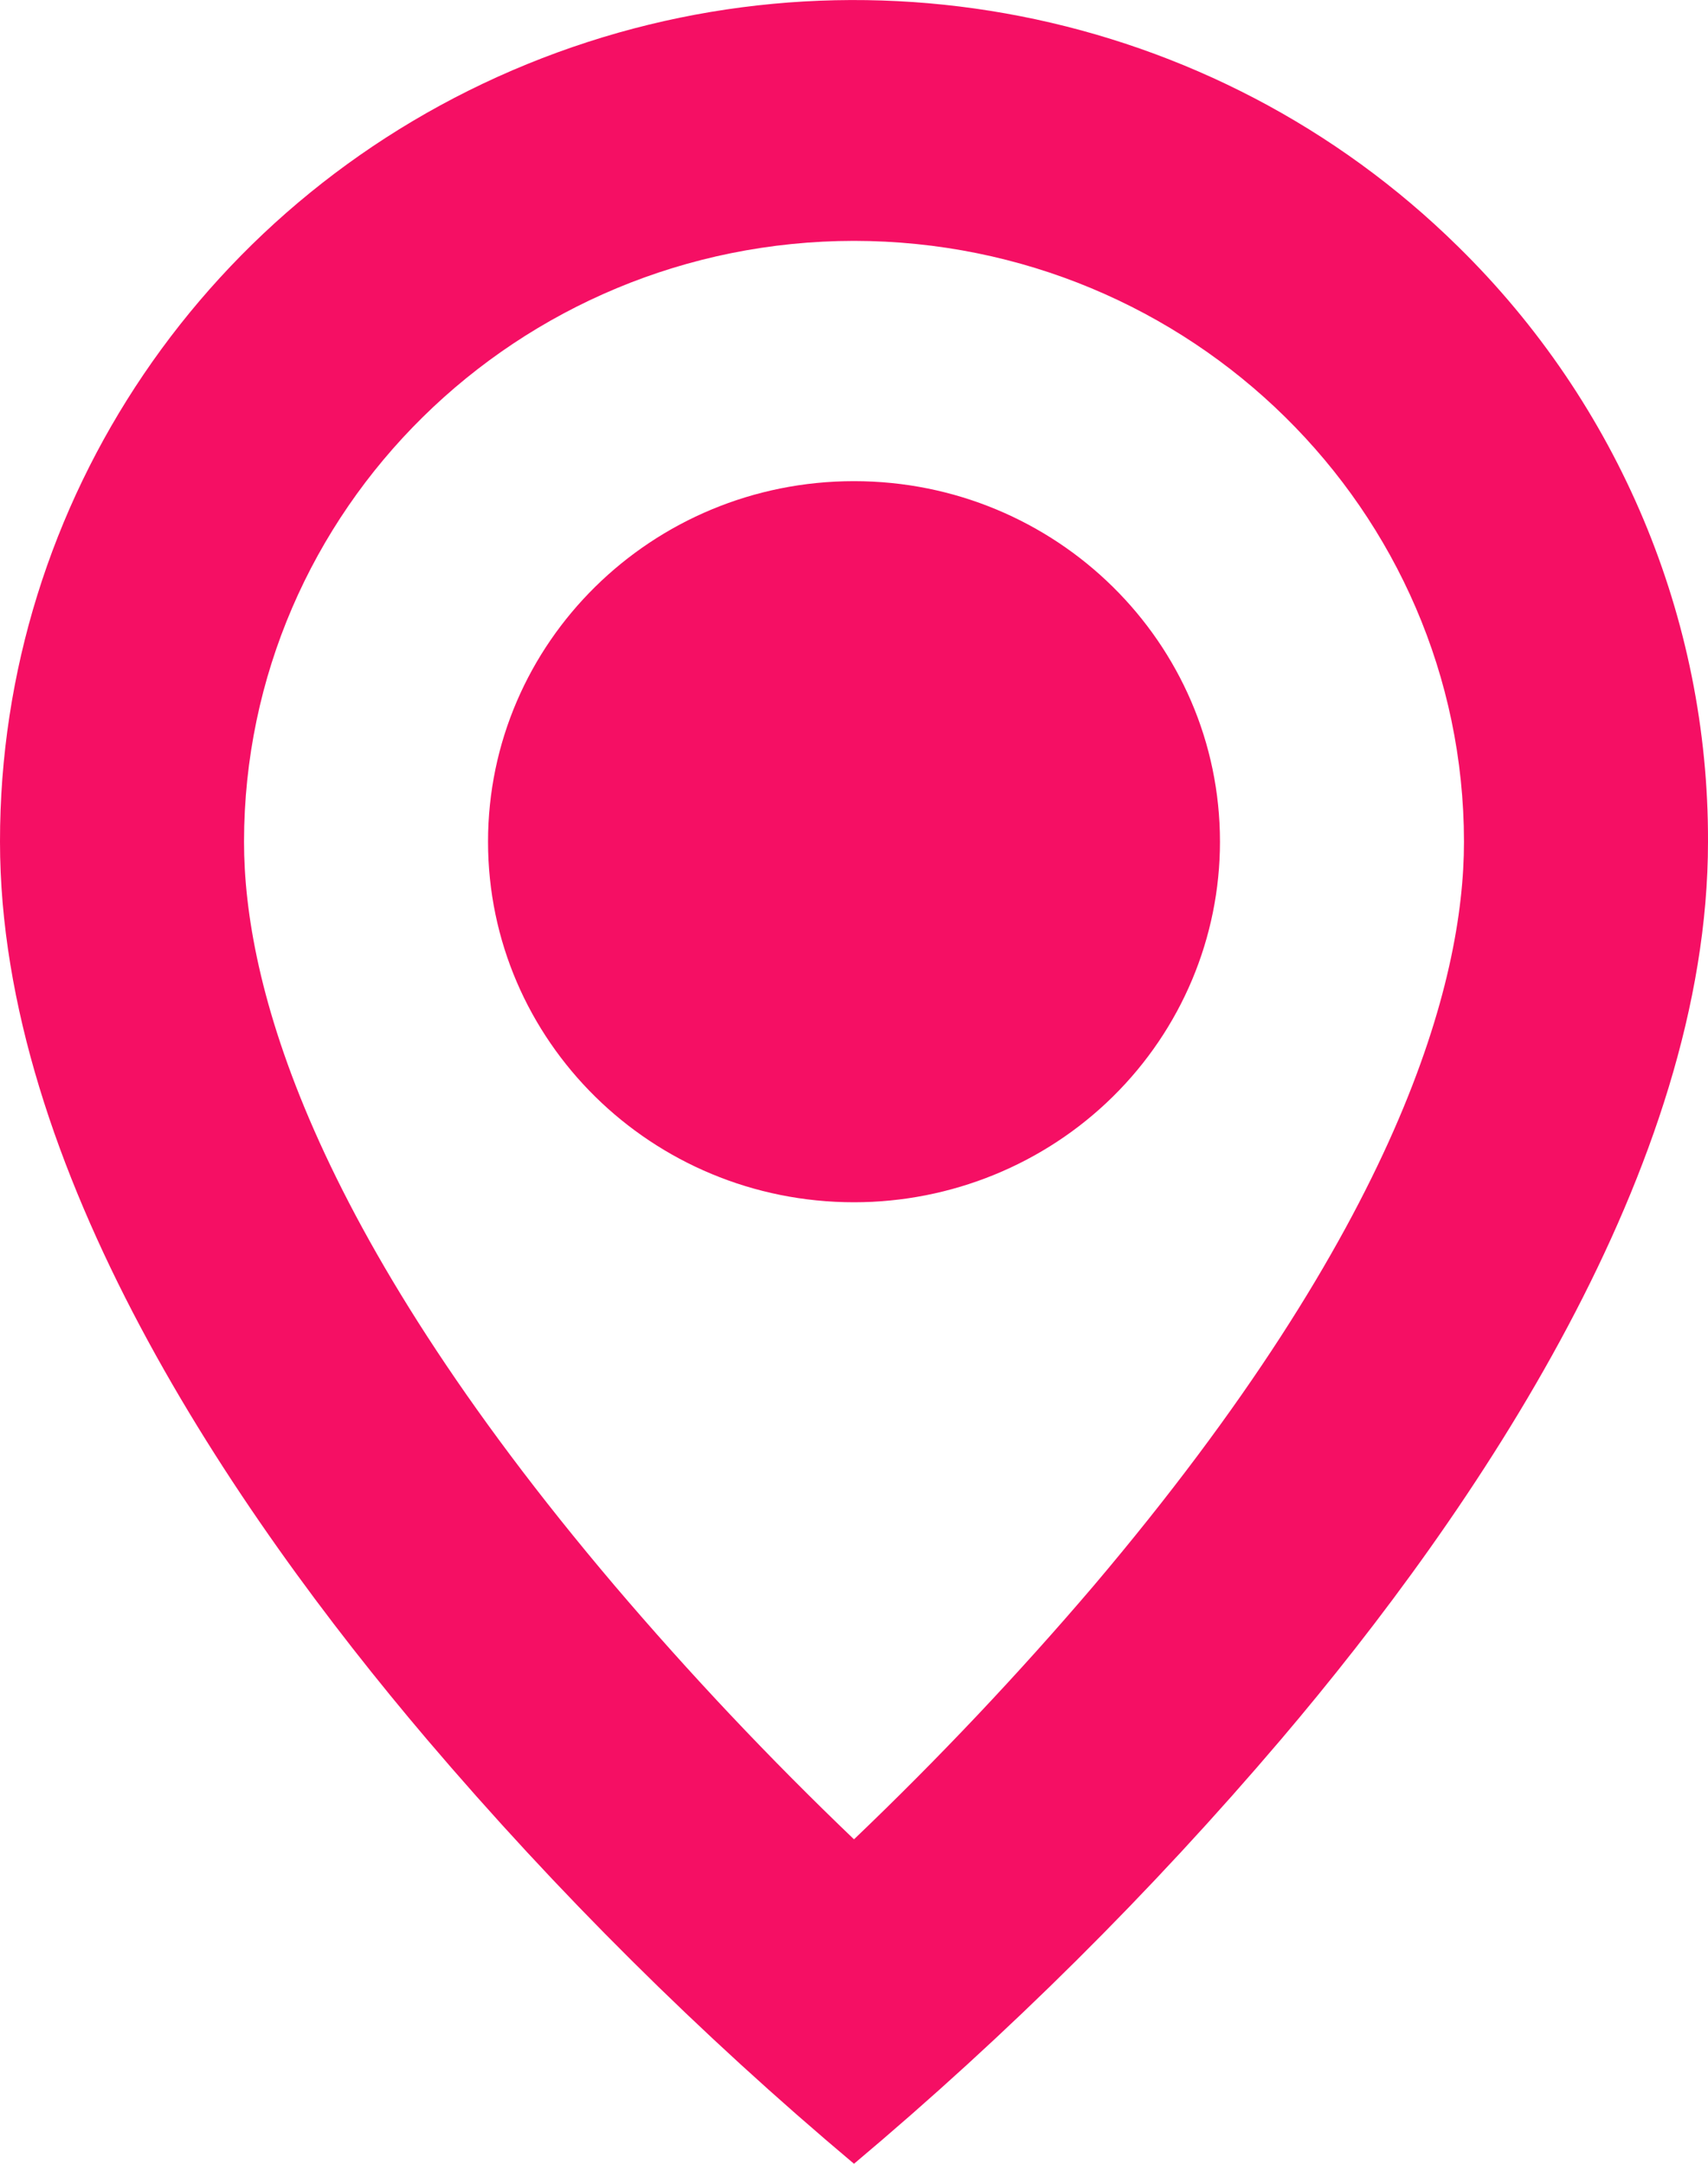 <svg width="15" height="19" viewBox="0 0 15 19" fill="none" xmlns="http://www.w3.org/2000/svg">
    <path d="M7.5 19C6.147 17.863 4.892 16.616 3.75 15.274C2.036 13.257 9.46776e-07 10.253 9.46776e-07 7.391C-0.002 4.402 1.826 1.707 4.63 0.563C7.433 -0.581 10.661 0.052 12.806 2.166C14.216 3.549 15.006 5.431 15 7.391C15 10.253 12.964 13.257 11.25 15.274C10.108 16.616 8.853 17.863 7.5 19ZM7.5 2.115C4.543 2.118 2.146 4.478 2.143 7.391C2.143 8.622 2.707 10.752 5.395 13.92C6.057 14.698 6.76 15.443 7.5 16.151C8.24 15.444 8.943 14.7 9.606 13.923C12.292 10.752 12.857 8.621 12.857 7.391C12.854 4.478 10.457 2.118 7.5 2.115ZM7.5 10.557C5.725 10.557 4.286 9.14 4.286 7.391C4.286 5.643 5.725 4.225 7.5 4.225C9.275 4.225 10.714 5.643 10.714 7.391C10.714 8.231 10.376 9.036 9.773 9.63C9.17 10.224 8.352 10.557 7.5 10.557Z" fill="#F50F64"/>
</svg>
